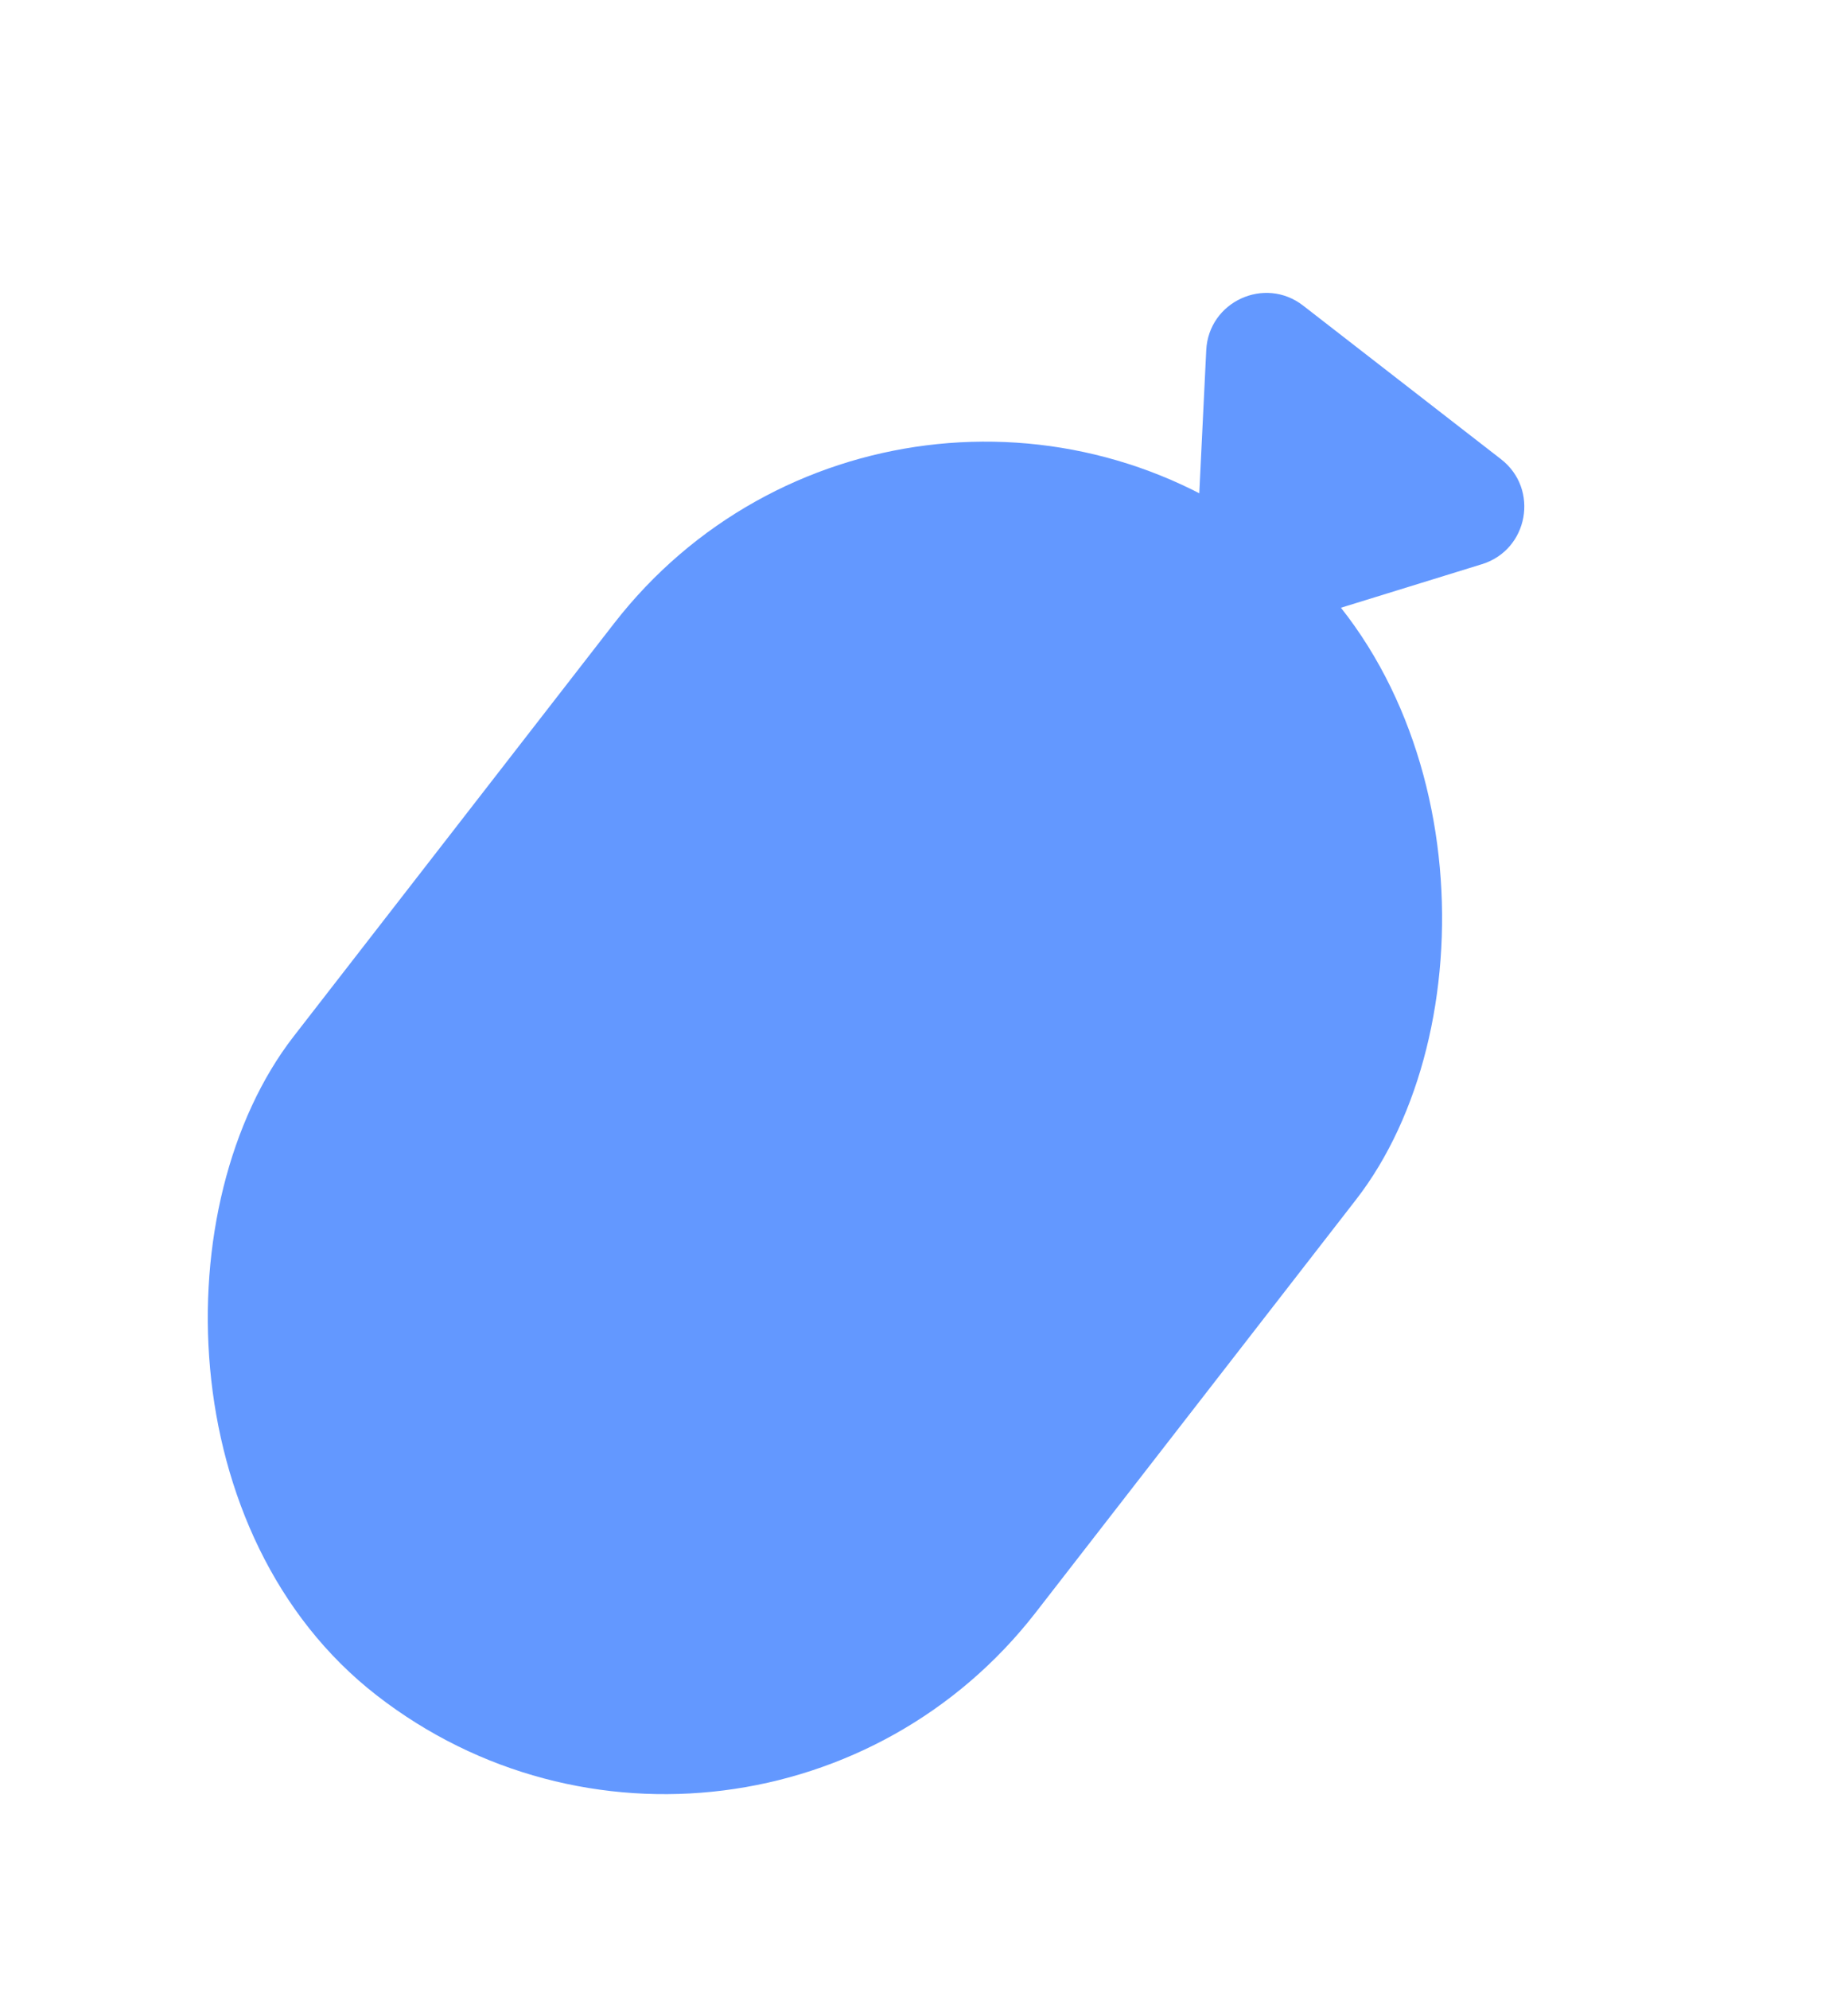 <svg width="210" height="226" viewBox="0 0 210 226" fill="none" xmlns="http://www.w3.org/2000/svg">
<rect x="84.986" y="225.336" width="106.744" height="166.114" rx="53.372" transform="rotate(-142.187 84.986 225.336)" fill="#6398FF"/>
<path d="M144.706 71.413C140.177 72.811 135.636 69.287 135.866 64.553L137.073 39.784C137.342 34.262 143.717 31.329 148.085 34.719L170.573 52.171C174.94 55.56 173.683 62.464 168.4 64.095L144.706 71.413Z" fill="#6398FF"/>
</svg>
